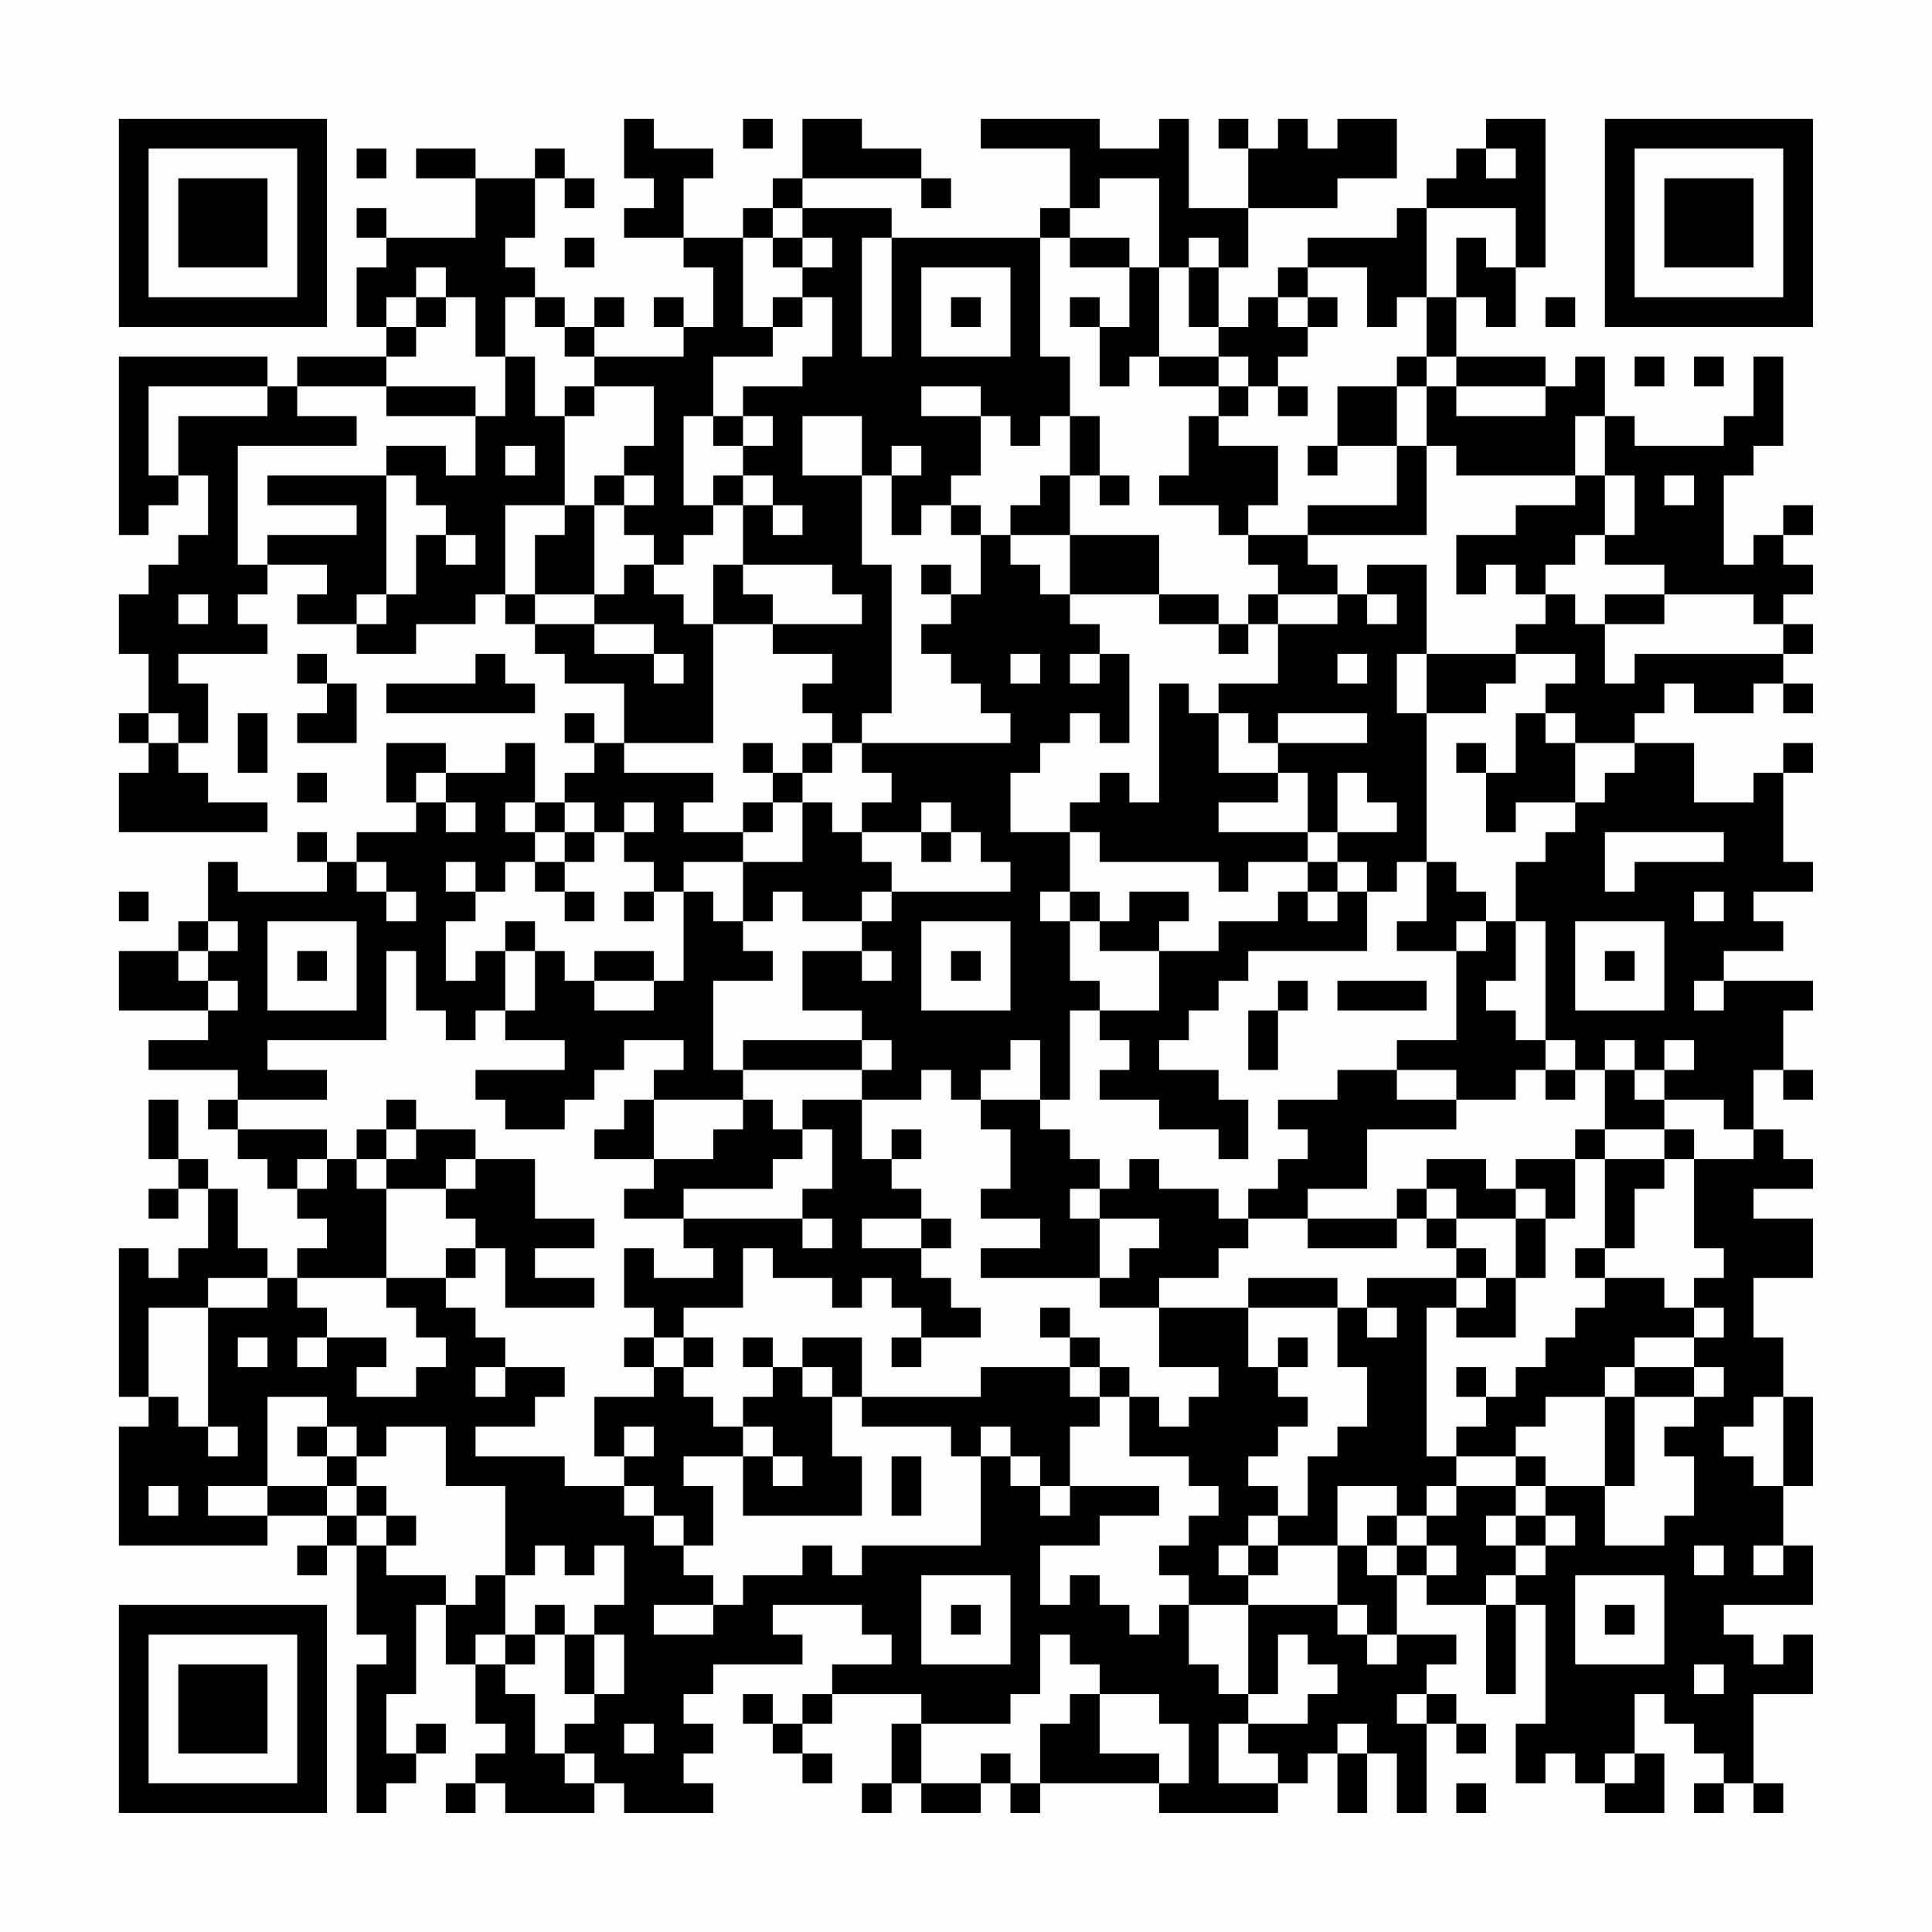 <?xml version="1.0" encoding="UTF-8"?>
<svg xmlns="http://www.w3.org/2000/svg" version="1.1" width="300" height="300" viewBox="0 0 300 300"><rect x="0" y="0" width="300" height="300" fill="#fefefe"/><g transform="scale(4.615)"><g transform="translate(4,4)"><path fill-rule="evenodd" d="M17 0L17 2L18 2L18 3L17 3L17 4L19 4L19 5L20 5L20 7L19 7L19 6L18 6L18 7L19 7L19 8L16 8L16 7L17 7L17 6L16 6L16 7L15 7L15 6L14 6L14 5L13 5L13 4L14 4L14 2L15 2L15 3L16 3L16 2L15 2L15 1L14 1L14 2L12 2L12 1L10 1L10 2L12 2L12 4L9 4L9 3L8 3L8 4L9 4L9 5L8 5L8 7L9 7L9 8L6 8L6 9L5 9L5 8L0 8L0 14L1 14L1 13L2 13L2 12L3 12L3 14L2 14L2 15L1 15L1 16L0 16L0 18L1 18L1 20L0 20L0 21L1 21L1 22L0 22L0 24L5 24L5 23L3 23L3 22L2 22L2 21L3 21L3 19L2 19L2 18L5 18L5 17L4 17L4 16L5 16L5 15L7 15L7 16L6 16L6 17L8 17L8 18L10 18L10 17L12 17L12 16L13 16L13 17L14 17L14 18L15 18L15 19L17 19L17 21L16 21L16 20L15 20L15 21L16 21L16 22L15 22L15 23L14 23L14 21L13 21L13 22L11 22L11 21L9 21L9 23L10 23L10 24L8 24L8 25L7 25L7 24L6 24L6 25L7 25L7 26L4 26L4 25L3 25L3 27L2 27L2 28L0 28L0 30L3 30L3 31L1 31L1 32L4 32L4 33L3 33L3 34L4 34L4 35L5 35L5 36L6 36L6 37L7 37L7 38L6 38L6 39L5 39L5 38L4 38L4 36L3 36L3 35L2 35L2 33L1 33L1 35L2 35L2 36L1 36L1 37L2 37L2 36L3 36L3 38L2 38L2 39L1 39L1 38L0 38L0 43L1 43L1 44L0 44L0 48L5 48L5 47L7 47L7 48L6 48L6 49L7 49L7 48L8 48L8 51L9 51L9 52L8 52L8 57L9 57L9 56L10 56L10 55L11 55L11 54L10 54L10 55L9 55L9 53L10 53L10 50L11 50L11 52L12 52L12 54L13 54L13 55L12 55L12 56L11 56L11 57L12 57L12 56L13 56L13 57L16 57L16 56L17 56L17 57L20 57L20 56L19 56L19 55L20 55L20 54L19 54L19 53L20 53L20 52L23 52L23 51L22 51L22 50L25 50L25 51L26 51L26 52L24 52L24 53L23 53L23 54L22 54L22 53L21 53L21 54L22 54L22 55L23 55L23 56L24 56L24 55L23 55L23 54L24 54L24 53L27 53L27 54L26 54L26 56L25 56L25 57L26 57L26 56L27 56L27 57L29 57L29 56L30 56L30 57L31 57L31 56L35 56L35 57L39 57L39 56L40 56L40 55L41 55L41 57L42 57L42 55L43 55L43 57L44 57L44 54L45 54L45 55L46 55L46 54L45 54L45 53L44 53L44 52L45 52L45 51L43 51L43 49L44 49L44 50L46 50L46 53L47 53L47 50L48 50L48 54L47 54L47 56L48 56L48 55L49 55L49 56L50 56L50 57L52 57L52 55L51 55L51 53L52 53L52 54L53 54L53 55L54 55L54 56L53 56L53 57L54 57L54 56L55 56L55 57L56 57L56 56L55 56L55 53L57 53L57 51L56 51L56 52L55 52L55 51L54 51L54 50L57 50L57 48L56 48L56 46L57 46L57 43L56 43L56 41L55 41L55 39L57 39L57 37L55 37L55 36L57 36L57 35L56 35L56 34L55 34L55 32L56 32L56 33L57 33L57 32L56 32L56 30L57 30L57 29L54 29L54 28L56 28L56 27L55 27L55 26L57 26L57 25L56 25L56 22L57 22L57 21L56 21L56 22L55 22L55 23L53 23L53 21L51 21L51 20L52 20L52 19L53 19L53 20L55 20L55 19L56 19L56 20L57 20L57 19L56 19L56 18L57 18L57 17L56 17L56 16L57 16L57 15L56 15L56 14L57 14L57 13L56 13L56 14L55 14L55 15L54 15L54 12L55 12L55 11L56 11L56 8L55 8L55 10L54 10L54 11L51 11L51 10L50 10L50 8L49 8L49 9L48 9L48 8L45 8L45 6L46 6L46 7L47 7L47 5L48 5L48 0L46 0L46 1L45 1L45 2L44 2L44 3L43 3L43 4L40 4L40 5L39 5L39 6L38 6L38 7L37 7L37 5L38 5L38 3L41 3L41 2L43 2L43 0L41 0L41 1L40 1L40 0L39 0L39 1L38 1L38 0L37 0L37 1L38 1L38 3L36 3L36 0L35 0L35 1L33 1L33 0L29 0L29 1L32 1L32 3L31 3L31 4L26 4L26 3L23 3L23 2L27 2L27 3L28 3L28 2L27 2L27 1L25 1L25 0L23 0L23 2L22 2L22 3L21 3L21 4L19 4L19 2L20 2L20 1L18 1L18 0ZM21 0L21 1L22 1L22 0ZM8 1L8 2L9 2L9 1ZM46 1L46 2L47 2L47 1ZM33 2L33 3L32 3L32 4L31 4L31 8L32 8L32 10L31 10L31 11L30 11L30 10L29 10L29 9L27 9L27 10L29 10L29 12L28 12L28 13L27 13L27 14L26 14L26 12L27 12L27 11L26 11L26 12L25 12L25 10L23 10L23 12L25 12L25 15L26 15L26 20L25 20L25 21L24 21L24 20L23 20L23 19L24 19L24 18L22 18L22 17L25 17L25 16L24 16L24 15L21 15L21 13L22 13L22 14L23 14L23 13L22 13L22 12L21 12L21 11L22 11L22 10L21 10L21 9L23 9L23 8L24 8L24 6L23 6L23 5L24 5L24 4L23 4L23 3L22 3L22 4L21 4L21 7L22 7L22 8L20 8L20 10L19 10L19 13L20 13L20 14L19 14L19 15L18 15L18 14L17 14L17 13L18 13L18 12L17 12L17 11L18 11L18 9L16 9L16 8L15 8L15 7L14 7L14 6L13 6L13 8L12 8L12 6L11 6L11 5L10 5L10 6L9 6L9 7L10 7L10 8L9 8L9 9L6 9L6 10L8 10L8 11L4 11L4 15L5 15L5 14L8 14L8 13L5 13L5 12L9 12L9 16L8 16L8 17L9 17L9 16L10 16L10 14L11 14L11 15L12 15L12 14L11 14L11 13L10 13L10 12L9 12L9 11L11 11L11 12L12 12L12 10L13 10L13 8L14 8L14 10L15 10L15 13L13 13L13 16L14 16L14 17L16 17L16 18L18 18L18 19L19 19L19 18L18 18L18 17L16 17L16 16L17 16L17 15L18 15L18 16L19 16L19 17L20 17L20 21L17 21L17 22L20 22L20 23L19 23L19 24L21 24L21 25L19 25L19 26L18 26L18 25L17 25L17 24L18 24L18 23L17 23L17 24L16 24L16 23L15 23L15 24L14 24L14 23L13 23L13 24L14 24L14 25L13 25L13 26L12 26L12 25L11 25L11 26L12 26L12 27L11 27L11 29L12 29L12 28L13 28L13 30L12 30L12 31L11 31L11 30L10 30L10 28L9 28L9 31L5 31L5 32L7 32L7 33L4 33L4 34L7 34L7 35L6 35L6 36L7 36L7 35L8 35L8 36L9 36L9 39L6 39L6 40L7 40L7 41L6 41L6 42L7 42L7 41L9 41L9 42L8 42L8 43L10 43L10 42L11 42L11 41L10 41L10 40L9 40L9 39L11 39L11 40L12 40L12 41L13 41L13 42L12 42L12 43L13 43L13 42L15 42L15 43L14 43L14 44L12 44L12 45L15 45L15 46L17 46L17 47L18 47L18 48L19 48L19 49L20 49L20 50L18 50L18 51L20 51L20 50L21 50L21 49L23 49L23 48L24 48L24 49L25 49L25 48L29 48L29 45L30 45L30 46L31 46L31 47L32 47L32 46L35 46L35 47L33 47L33 48L31 48L31 50L32 50L32 49L33 49L33 50L34 50L34 51L35 51L35 50L36 50L36 52L37 52L37 53L38 53L38 54L37 54L37 56L39 56L39 55L38 55L38 54L40 54L40 53L41 53L41 52L40 52L40 51L39 51L39 53L38 53L38 50L41 50L41 51L42 51L42 52L43 52L43 51L42 51L42 50L41 50L41 48L42 48L42 49L43 49L43 48L44 48L44 49L45 49L45 48L44 48L44 47L45 47L45 46L47 46L47 47L46 47L46 48L47 48L47 49L46 49L46 50L47 50L47 49L48 49L48 48L49 48L49 47L48 47L48 46L50 46L50 48L52 48L52 47L53 47L53 45L52 45L52 44L53 44L53 43L54 43L54 42L53 42L53 41L54 41L54 40L53 40L53 39L54 39L54 38L53 38L53 35L55 35L55 34L54 34L54 33L52 33L52 32L53 32L53 31L52 31L52 32L51 32L51 31L50 31L50 32L49 32L49 31L48 31L48 27L47 27L47 25L48 25L48 24L49 24L49 23L50 23L50 22L51 22L51 21L49 21L49 20L48 20L48 19L49 19L49 18L47 18L47 17L48 17L48 16L49 16L49 17L50 17L50 19L51 19L51 18L56 18L56 17L55 17L55 16L52 16L52 15L50 15L50 14L51 14L51 12L50 12L50 10L49 10L49 12L45 12L45 11L44 11L44 9L45 9L45 10L48 10L48 9L45 9L45 8L44 8L44 6L45 6L45 4L46 4L46 5L47 5L47 3L44 3L44 6L43 6L43 7L42 7L42 5L40 5L40 6L39 6L39 7L40 7L40 8L39 8L39 9L38 9L38 8L37 8L37 7L36 7L36 5L37 5L37 4L36 4L36 5L35 5L35 2ZM15 4L15 5L16 5L16 4ZM22 4L22 5L23 5L23 4ZM25 4L25 8L26 8L26 4ZM32 4L32 5L34 5L34 7L33 7L33 6L32 6L32 7L33 7L33 9L34 9L34 8L35 8L35 9L37 9L37 10L36 10L36 12L35 12L35 13L37 13L37 14L38 14L38 15L39 15L39 16L38 16L38 17L37 17L37 16L35 16L35 14L32 14L32 12L33 12L33 13L34 13L34 12L33 12L33 10L32 10L32 12L31 12L31 13L30 13L30 14L29 14L29 13L28 13L28 14L29 14L29 16L28 16L28 15L27 15L27 16L28 16L28 17L27 17L27 18L28 18L28 19L29 19L29 20L30 20L30 21L25 21L25 22L26 22L26 23L25 23L25 24L24 24L24 23L23 23L23 22L24 22L24 21L23 21L23 22L22 22L22 21L21 21L21 22L22 22L22 23L21 23L21 24L22 24L22 23L23 23L23 25L21 25L21 27L20 27L20 26L19 26L19 29L18 29L18 28L16 28L16 29L15 29L15 28L14 28L14 27L13 27L13 28L14 28L14 30L13 30L13 31L15 31L15 32L12 32L12 33L13 33L13 34L15 34L15 33L16 33L16 32L17 32L17 31L19 31L19 32L18 32L18 33L17 33L17 34L16 34L16 35L18 35L18 36L17 36L17 37L19 37L19 38L20 38L20 39L18 39L18 38L17 38L17 40L18 40L18 41L17 41L17 42L18 42L18 43L16 43L16 45L17 45L17 46L18 46L18 47L19 47L19 48L20 48L20 46L19 46L19 45L21 45L21 47L25 47L25 45L24 45L24 43L25 43L25 44L28 44L28 45L29 45L29 44L30 44L30 45L31 45L31 46L32 46L32 44L33 44L33 43L34 43L34 45L36 45L36 46L37 46L37 47L36 47L36 48L35 48L35 49L36 49L36 50L38 50L38 49L39 49L39 48L41 48L41 46L43 46L43 47L42 47L42 48L43 48L43 47L44 47L44 46L45 46L45 45L47 45L47 46L48 46L48 45L47 45L47 44L48 44L48 43L50 43L50 46L51 46L51 43L53 43L53 42L51 42L51 41L53 41L53 40L52 40L52 39L50 39L50 38L51 38L51 36L52 36L52 35L53 35L53 34L52 34L52 33L51 33L51 32L50 32L50 34L49 34L49 35L47 35L47 36L46 36L46 35L44 35L44 36L43 36L43 37L40 37L40 36L42 36L42 34L45 34L45 33L47 33L47 32L48 32L48 33L49 33L49 32L48 32L48 31L47 31L47 30L46 30L46 29L47 29L47 27L46 27L46 26L45 26L45 25L44 25L44 20L46 20L46 19L47 19L47 18L44 18L44 15L42 15L42 16L41 16L41 15L40 15L40 14L44 14L44 11L43 11L43 9L44 9L44 8L43 8L43 9L41 9L41 11L40 11L40 12L41 12L41 11L43 11L43 13L40 13L40 14L38 14L38 13L39 13L39 11L37 11L37 10L38 10L38 9L37 9L37 8L35 8L35 5L34 5L34 4ZM27 5L27 8L30 8L30 5ZM10 6L10 7L11 7L11 6ZM22 6L22 7L23 7L23 6ZM28 6L28 7L29 7L29 6ZM40 6L40 7L41 7L41 6ZM48 6L48 7L49 7L49 6ZM51 8L51 9L52 9L52 8ZM53 8L53 9L54 9L54 8ZM1 9L1 12L2 12L2 10L5 10L5 9ZM9 9L9 10L12 10L12 9ZM15 9L15 10L16 10L16 9ZM39 9L39 10L40 10L40 9ZM20 10L20 11L21 11L21 10ZM13 11L13 12L14 12L14 11ZM16 12L16 13L15 13L15 14L14 14L14 16L16 16L16 13L17 13L17 12ZM20 12L20 13L21 13L21 12ZM49 12L49 13L47 13L47 14L45 14L45 16L46 16L46 15L47 15L47 16L48 16L48 15L49 15L49 14L50 14L50 12ZM52 12L52 13L53 13L53 12ZM30 14L30 15L31 15L31 16L32 16L32 17L33 17L33 18L32 18L32 19L33 19L33 18L34 18L34 21L33 21L33 20L32 20L32 21L31 21L31 22L30 22L30 24L32 24L32 26L31 26L31 27L32 27L32 29L33 29L33 30L32 30L32 33L31 33L31 31L30 31L30 32L29 32L29 33L28 33L28 32L27 32L27 33L25 33L25 32L26 32L26 31L25 31L25 30L23 30L23 28L25 28L25 29L26 29L26 28L25 28L25 27L26 27L26 26L30 26L30 25L29 25L29 24L28 24L28 23L27 23L27 24L25 24L25 25L26 25L26 26L25 26L25 27L23 27L23 26L22 26L22 27L21 27L21 28L22 28L22 29L20 29L20 32L21 32L21 33L18 33L18 35L20 35L20 34L21 34L21 33L22 33L22 34L23 34L23 35L22 35L22 36L19 36L19 37L23 37L23 38L24 38L24 37L23 37L23 36L24 36L24 34L23 34L23 33L25 33L25 35L26 35L26 36L27 36L27 37L25 37L25 38L27 38L27 39L28 39L28 40L29 40L29 41L27 41L27 40L26 40L26 39L25 39L25 40L24 40L24 39L22 39L22 38L21 38L21 40L19 40L19 41L18 41L18 42L19 42L19 43L20 43L20 44L21 44L21 45L22 45L22 46L23 46L23 45L22 45L22 44L21 44L21 43L22 43L22 42L23 42L23 43L24 43L24 42L23 42L23 41L25 41L25 43L29 43L29 42L32 42L32 43L33 43L33 42L34 42L34 43L35 43L35 44L36 44L36 43L37 43L37 42L35 42L35 40L38 40L38 42L39 42L39 43L40 43L40 44L39 44L39 45L38 45L38 46L39 46L39 47L38 47L38 48L37 48L37 49L38 49L38 48L39 48L39 47L40 47L40 45L41 45L41 44L42 44L42 42L41 42L41 40L42 40L42 41L43 41L43 40L42 40L42 39L45 39L45 40L44 40L44 45L45 45L45 44L46 44L46 43L47 43L47 42L48 42L48 41L49 41L49 40L50 40L50 39L49 39L49 38L50 38L50 35L52 35L52 34L50 34L50 35L49 35L49 37L48 37L48 36L47 36L47 37L45 37L45 36L44 36L44 37L43 37L43 38L40 38L40 37L38 37L38 36L39 36L39 35L40 35L40 34L39 34L39 33L41 33L41 32L43 32L43 33L45 33L45 32L43 32L43 31L45 31L45 28L46 28L46 27L45 27L45 28L43 28L43 27L44 27L44 25L43 25L43 26L42 26L42 25L41 25L41 24L43 24L43 23L42 23L42 22L41 22L41 24L40 24L40 22L39 22L39 21L42 21L42 20L39 20L39 21L38 21L38 20L37 20L37 19L39 19L39 17L41 17L41 16L39 16L39 17L38 17L38 18L37 18L37 17L35 17L35 16L32 16L32 14ZM20 15L20 17L22 17L22 16L21 16L21 15ZM2 16L2 17L3 17L3 16ZM42 16L42 17L43 17L43 16ZM50 16L50 17L52 17L52 16ZM6 18L6 19L7 19L7 20L6 20L6 21L8 21L8 19L7 19L7 18ZM12 18L12 19L9 19L9 20L14 20L14 19L13 19L13 18ZM30 18L30 19L31 19L31 18ZM41 18L41 19L42 19L42 18ZM43 18L43 20L44 20L44 18ZM35 19L35 23L34 23L34 22L33 22L33 23L32 23L32 24L33 24L33 25L37 25L37 26L38 26L38 25L40 25L40 26L39 26L39 27L37 27L37 28L35 28L35 27L36 27L36 26L34 26L34 27L33 27L33 26L32 26L32 27L33 27L33 28L35 28L35 30L33 30L33 31L34 31L34 32L33 32L33 33L35 33L35 34L37 34L37 35L38 35L38 33L37 33L37 32L35 32L35 31L36 31L36 30L37 30L37 29L38 29L38 28L42 28L42 26L41 26L41 25L40 25L40 24L37 24L37 23L39 23L39 22L37 22L37 20L36 20L36 19ZM1 20L1 21L2 21L2 20ZM4 20L4 22L5 22L5 20ZM47 20L47 22L46 22L46 21L45 21L45 22L46 22L46 24L47 24L47 23L49 23L49 21L48 21L48 20ZM6 22L6 23L7 23L7 22ZM10 22L10 23L11 23L11 24L12 24L12 23L11 23L11 22ZM15 24L15 25L14 25L14 26L15 26L15 27L16 27L16 26L15 26L15 25L16 25L16 24ZM27 24L27 25L28 25L28 24ZM50 24L50 26L51 26L51 25L54 25L54 24ZM8 25L8 26L9 26L9 27L10 27L10 26L9 26L9 25ZM0 26L0 27L1 27L1 26ZM17 26L17 27L18 27L18 26ZM40 26L40 27L41 27L41 26ZM53 26L53 27L54 27L54 26ZM3 27L3 28L2 28L2 29L3 29L3 30L4 30L4 29L3 29L3 28L4 28L4 27ZM5 27L5 30L8 30L8 27ZM27 27L27 30L30 30L30 27ZM49 27L49 30L52 30L52 27ZM6 28L6 29L7 29L7 28ZM28 28L28 29L29 29L29 28ZM50 28L50 29L51 29L51 28ZM16 29L16 30L18 30L18 29ZM39 29L39 30L38 30L38 32L39 32L39 30L40 30L40 29ZM41 29L41 30L44 30L44 29ZM53 29L53 30L54 30L54 29ZM21 31L21 32L25 32L25 31ZM9 33L9 34L8 34L8 35L9 35L9 36L11 36L11 37L12 37L12 38L11 38L11 39L12 39L12 38L13 38L13 40L16 40L16 39L14 39L14 38L16 38L16 37L14 37L14 35L12 35L12 34L10 34L10 33ZM29 33L29 34L30 34L30 36L29 36L29 37L31 37L31 38L29 38L29 39L33 39L33 40L35 40L35 39L37 39L37 38L38 38L38 37L37 37L37 36L35 36L35 35L34 35L34 36L33 36L33 35L32 35L32 34L31 34L31 33ZM9 34L9 35L10 35L10 34ZM26 34L26 35L27 35L27 34ZM11 35L11 36L12 36L12 35ZM32 36L32 37L33 37L33 39L34 39L34 38L35 38L35 37L33 37L33 36ZM27 37L27 38L28 38L28 37ZM44 37L44 38L45 38L45 39L46 39L46 40L45 40L45 41L47 41L47 39L48 39L48 37L47 37L47 39L46 39L46 38L45 38L45 37ZM3 39L3 40L1 40L1 43L2 43L2 44L3 44L3 45L4 45L4 44L3 44L3 40L5 40L5 39ZM38 39L38 40L41 40L41 39ZM31 40L31 41L32 41L32 42L33 42L33 41L32 41L32 40ZM4 41L4 42L5 42L5 41ZM19 41L19 42L20 42L20 41ZM21 41L21 42L22 42L22 41ZM26 41L26 42L27 42L27 41ZM39 41L39 42L40 42L40 41ZM45 42L45 43L46 43L46 42ZM50 42L50 43L51 43L51 42ZM5 43L5 46L3 46L3 47L5 47L5 46L7 46L7 47L8 47L8 48L9 48L9 49L11 49L11 50L12 50L12 49L13 49L13 51L12 51L12 52L13 52L13 53L14 53L14 55L15 55L15 56L16 56L16 55L15 55L15 54L16 54L16 53L17 53L17 51L16 51L16 50L17 50L17 48L16 48L16 49L15 49L15 48L14 48L14 49L13 49L13 46L11 46L11 44L9 44L9 45L8 45L8 44L7 44L7 43ZM55 43L55 44L54 44L54 45L55 45L55 46L56 46L56 43ZM6 44L6 45L7 45L7 46L8 46L8 47L9 47L9 48L10 48L10 47L9 47L9 46L8 46L8 45L7 45L7 44ZM17 44L17 45L18 45L18 44ZM26 45L26 47L27 47L27 45ZM1 46L1 47L2 47L2 46ZM47 47L47 48L48 48L48 47ZM53 48L53 49L54 49L54 48ZM55 48L55 49L56 49L56 48ZM27 49L27 52L30 52L30 49ZM49 49L49 52L52 52L52 49ZM14 50L14 51L13 51L13 52L14 52L14 51L15 51L15 53L16 53L16 51L15 51L15 50ZM28 50L28 51L29 51L29 50ZM50 50L50 51L51 51L51 50ZM31 51L31 53L30 53L30 54L27 54L27 56L29 56L29 55L30 55L30 56L31 56L31 54L32 54L32 53L33 53L33 55L35 55L35 56L36 56L36 54L35 54L35 53L33 53L33 52L32 52L32 51ZM53 52L53 53L54 53L54 52ZM43 53L43 54L44 54L44 53ZM17 54L17 55L18 55L18 54ZM41 54L41 55L42 55L42 54ZM50 55L50 56L51 56L51 55ZM45 56L45 57L46 57L46 56ZM0 0L0 7L7 7L7 0ZM1 1L1 6L6 6L6 1ZM2 2L2 5L5 5L5 2ZM50 0L50 7L57 7L57 0ZM51 1L51 6L56 6L56 1ZM52 2L52 5L55 5L55 2ZM0 50L0 57L7 57L7 50ZM1 51L1 56L6 56L6 51ZM2 52L2 55L5 55L5 52Z" fill="#000000"/></g></g></svg>
